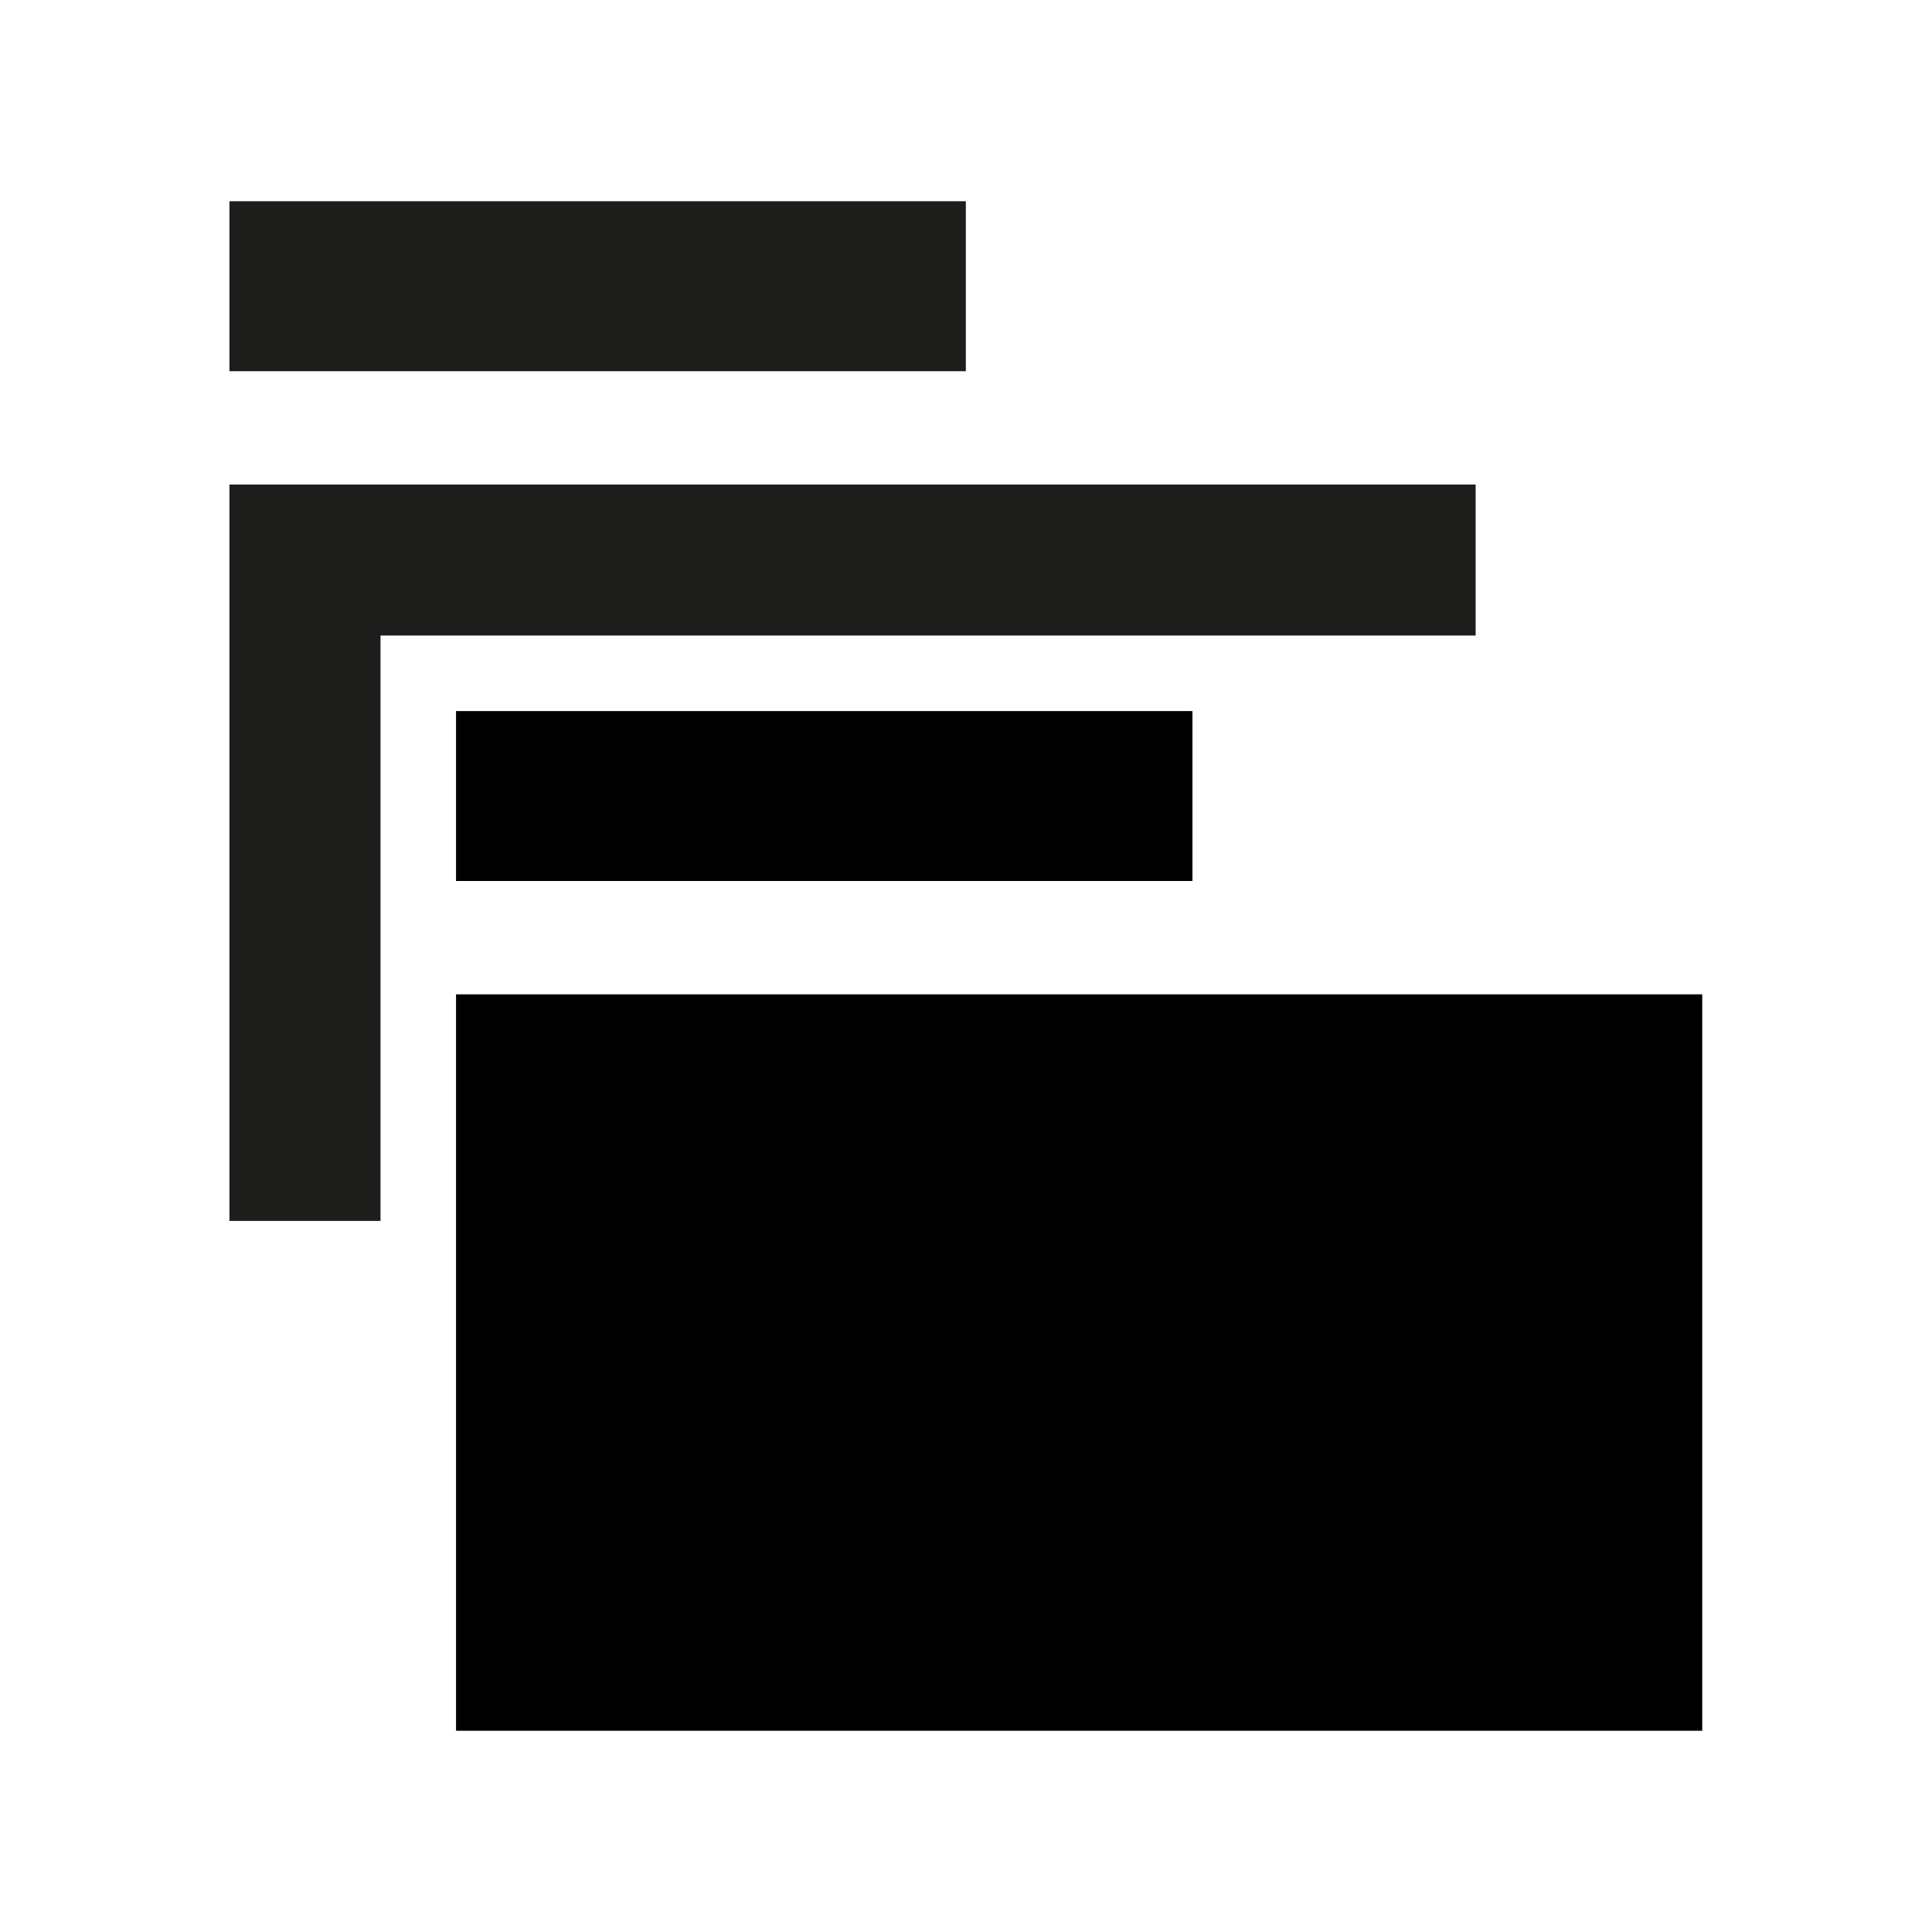 <svg xmlns="http://www.w3.org/2000/svg" viewBox="0 0 24 24" role="img" aria-labelledby="icon-projects"><title id="icon-projects">Projects</title><path d="M2.85 6.019h15.481v1.876H4.727v7.272H2.85V6.019zM2.85 2.5h9.148v2.111H2.85V2.5z" fill="#1D1D1B"/><path d="M5.665 12.352h15.481V21.5H5.665v-9.148zM5.665 8.833h9.148v2.111H5.665v-2.11z" /></svg>
